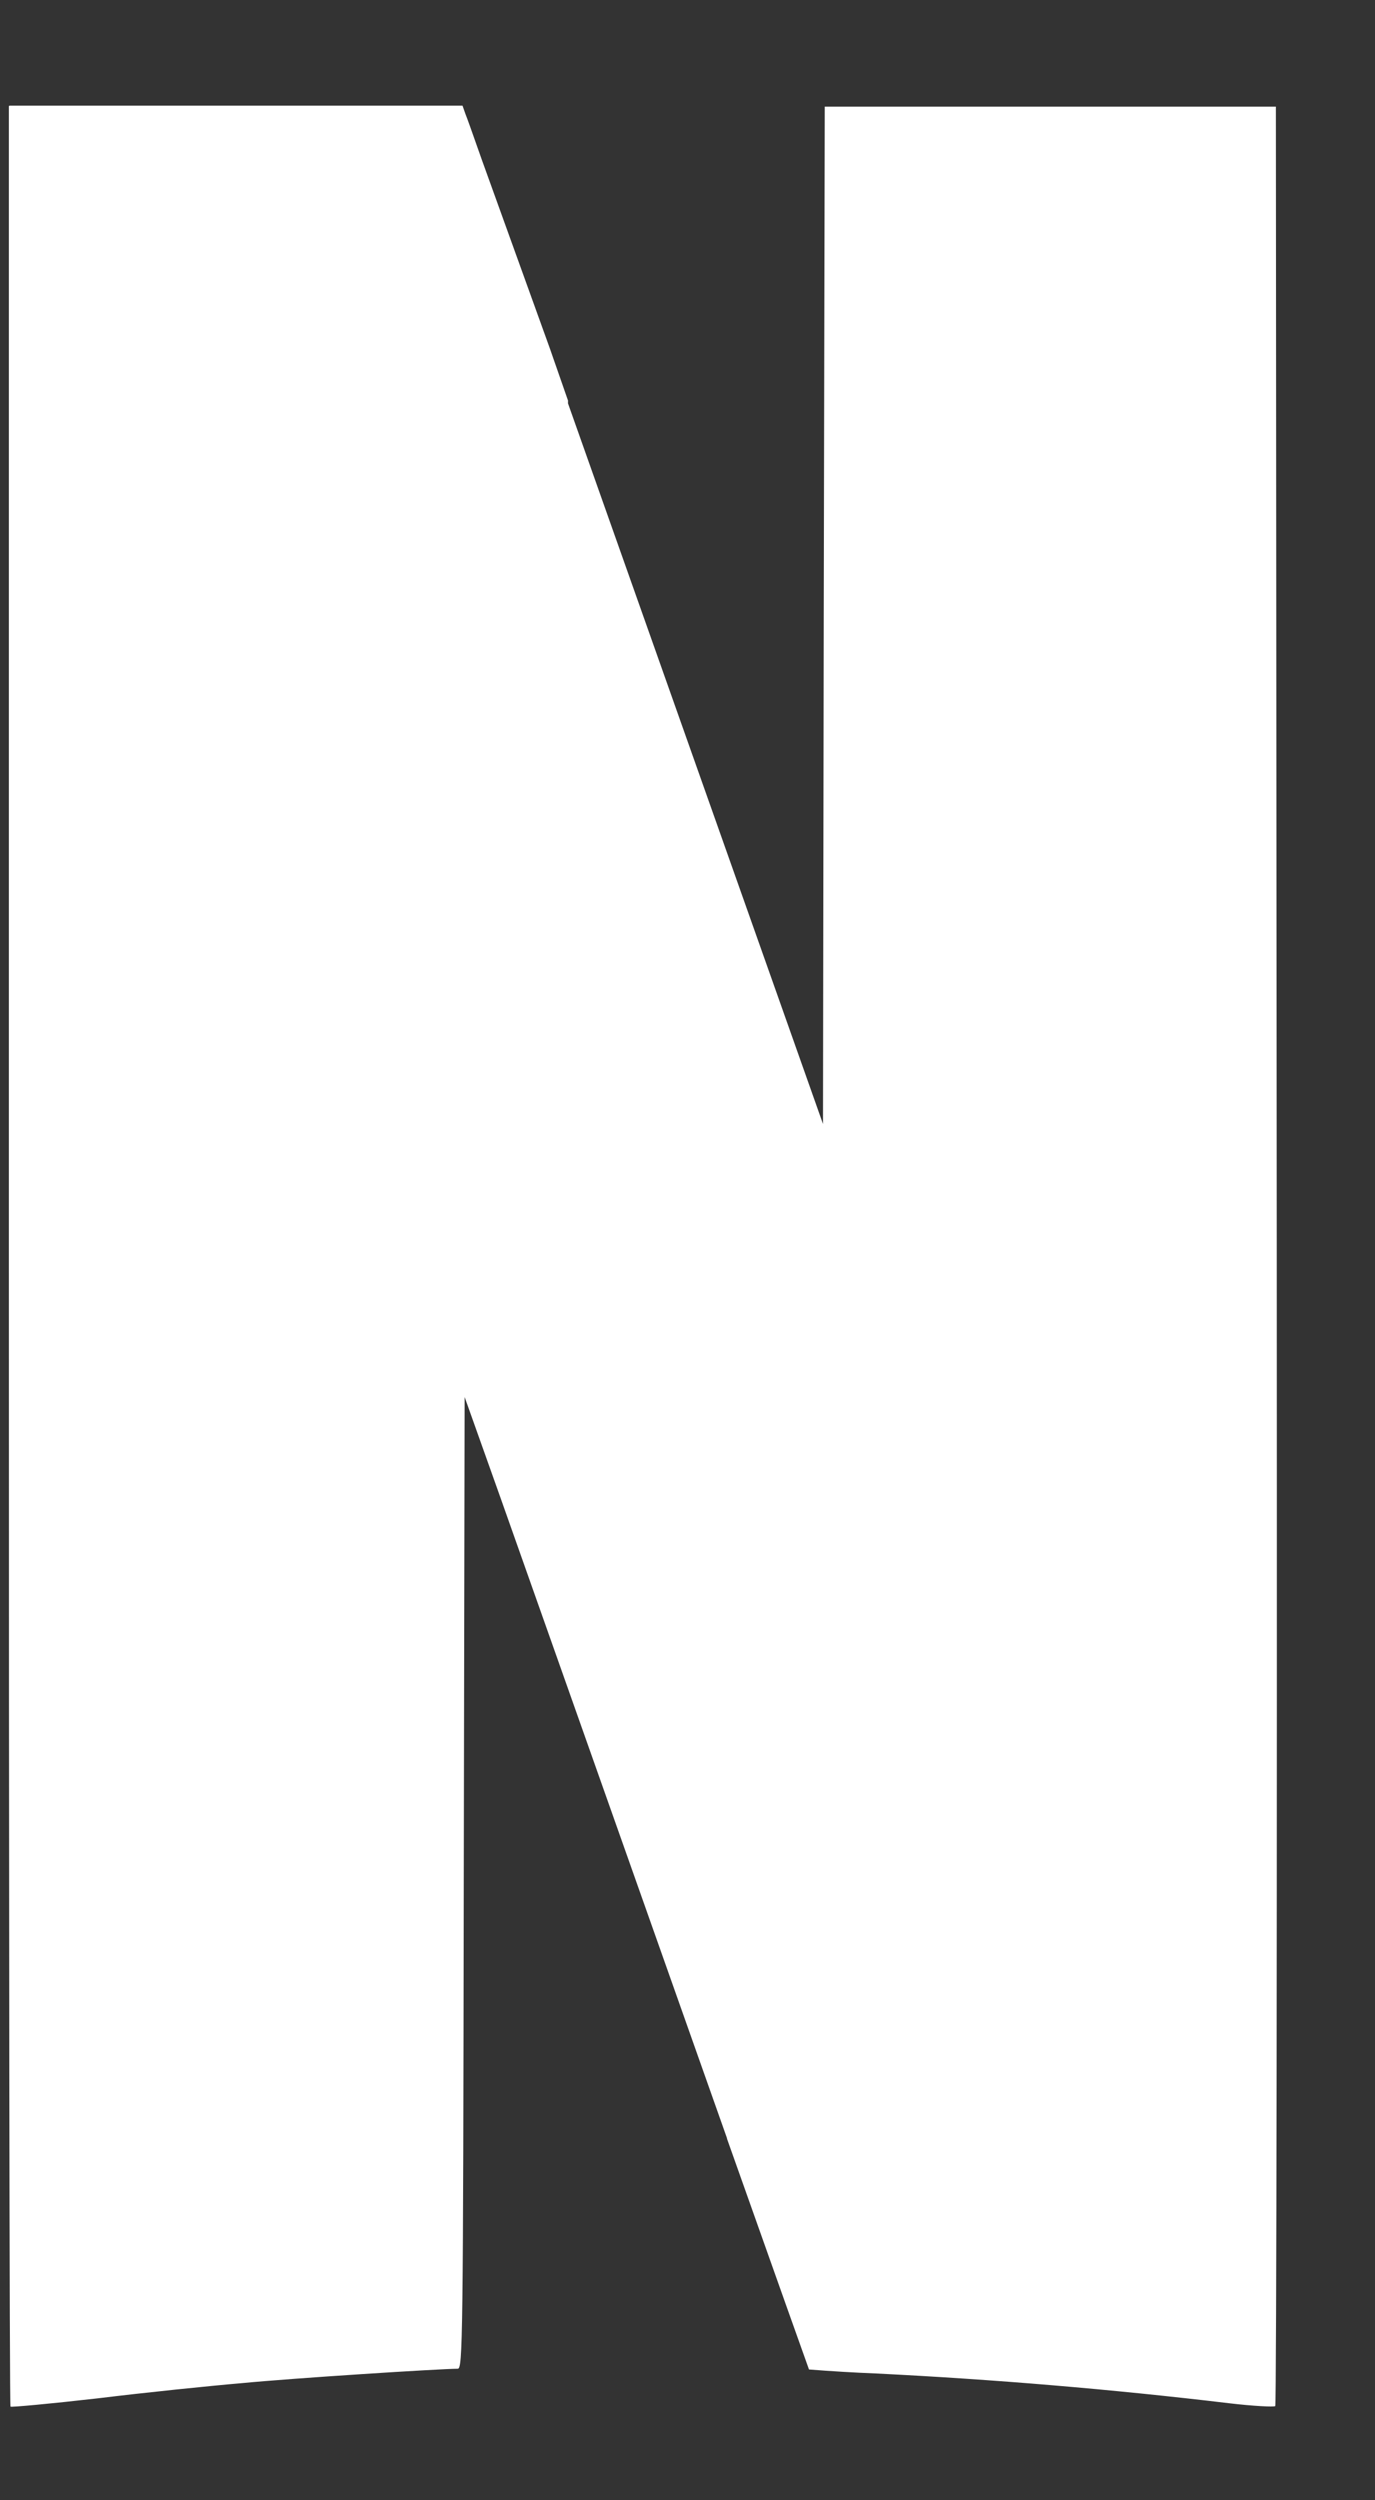 <svg width="11" height="20" viewBox="0 0 11 20" fill="none" xmlns="http://www.w3.org/2000/svg">
<rect x="0" y="0" width="11" height="20" fill="#333333" stroke="none"/>
<path d="M4.543 3.224L6.25 8.047L6.584 8.991L6.59 4.925L6.598 0.853H10.207L10.214 10.034C10.217 15.088 10.212 19.238 10.202 19.247C10.191 19.255 10.025 19.247 9.833 19.224C8.895 19.112 7.953 19.033 7.01 18.986C6.831 18.979 6.651 18.968 6.472 18.954C6.47 18.95 6.242 18.309 5.816 17.108V17.104L4.004 11.981L3.717 11.175L3.71 15.051C3.705 18.741 3.702 18.948 3.662 18.948C3.524 18.948 2.335 19.024 1.938 19.063C1.677 19.085 1.155 19.139 0.78 19.185C0.403 19.228 0.09 19.257 0.084 19.251C0.076 19.246 0.071 15.102 0.071 10.044V0.847H0.076V0.845H3.7L3.724 0.913C3.73 0.926 3.779 1.062 3.856 1.282L4.398 2.785L4.544 3.204L4.544 3.224H4.543Z" fill="white"/>
</svg>
